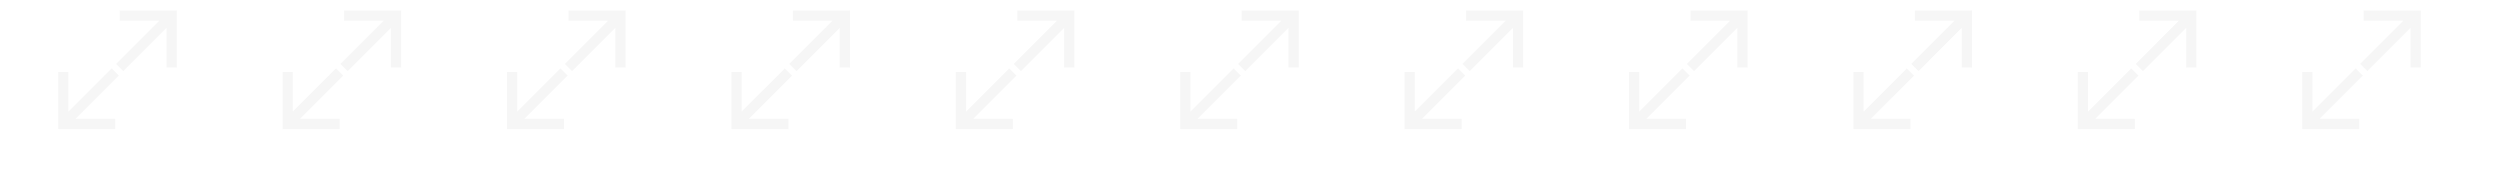 <svg width="1920" height="144" viewBox="0 0 1920 144" fill="none" xmlns="http://www.w3.org/2000/svg">
<path d="M94.706 54.626L89.174 49.095L122.362 15.907L91.94 15.907L91.94 8.053H135.747V51.86L127.893 51.86L127.893 21.439L94.706 54.626Z" fill="#A5A4A4" fill-opacity="0.1"/>
<path d="M85.732 52.533L91.263 58.065L58.076 91.252L88.497 91.252L88.497 99.106H44.69V55.299L52.544 55.299L52.544 85.721L85.732 52.533Z" fill="#A5A4A4" fill-opacity="0.1"/>
<path d="M267.046 54.627L261.514 49.096L294.702 15.908L264.28 15.908L264.28 8.054H308.087V51.861L300.233 51.861L300.233 21.44L267.046 54.627Z" fill="#A5A4A4" fill-opacity="0.1"/>
<path d="M258.068 52.532L263.599 58.063L230.412 91.251L260.833 91.251L260.833 99.105H217.026V55.298L224.88 55.298L224.88 85.72L258.068 52.532Z" fill="#A5A4A4" fill-opacity="0.1"/>
<path d="M439.389 54.628L433.858 49.097L467.045 15.909L436.624 15.909L436.624 8.055H480.431V51.862L472.577 51.862L472.577 21.441L439.389 54.628Z" fill="#A5A4A4" fill-opacity="0.1"/>
<path d="M430.419 52.533L435.95 58.065L402.763 91.252L433.185 91.252L433.185 99.106H389.378V55.299L397.232 55.299L397.232 85.721L430.419 52.533Z" fill="#A5A4A4" fill-opacity="0.1"/>
<path d="M611.729 54.626L606.198 49.095L639.385 15.907L608.964 15.907L608.964 8.053H652.771V51.86L644.916 51.86L644.916 21.439L611.729 54.626Z" fill="#A5A4A4" fill-opacity="0.1"/>
<path d="M602.755 52.533L608.286 58.065L575.099 91.252L605.521 91.252L605.521 99.106H561.714V55.299L569.568 55.299L569.568 85.721L602.755 52.533Z" fill="#A5A4A4" fill-opacity="0.1"/>
<path d="M784.069 54.627L778.538 49.096L811.725 15.908L781.303 15.908L781.303 8.054H825.111V51.861L817.256 51.861L817.256 21.44L784.069 54.627Z" fill="#A5A4A4" fill-opacity="0.1"/>
<path d="M775.095 52.532L780.626 58.063L747.439 91.251L777.861 91.251L777.861 99.105H734.053V55.298L741.908 55.298L741.908 85.72L775.095 52.532Z" fill="#A5A4A4" fill-opacity="0.1"/>
<path d="M956.409 54.626L950.878 49.095L984.065 15.907L953.643 15.907L953.643 8.053H997.451V51.86L989.596 51.86L989.596 21.439L956.409 54.626Z" fill="#A5A4A4" fill-opacity="0.1"/>
<path d="M947.435 52.532L952.966 58.063L919.779 91.251L950.201 91.251L950.201 99.105H906.393V55.298L914.248 55.298L914.248 85.72L947.435 52.532Z" fill="#A5A4A4" fill-opacity="0.1"/>
<path d="M1128.75 54.628L1123.22 49.097L1156.4 15.909L1125.98 15.909L1125.98 8.055H1169.79V51.862L1161.94 51.862L1161.94 21.441L1128.75 54.628Z" fill="#A5A4A4" fill-opacity="0.1"/>
<path d="M1119.77 52.534L1125.3 58.066L1092.11 91.253L1122.54 91.253L1122.54 99.107H1078.73V55.3L1086.58 55.3L1086.58 85.722L1119.77 52.534Z" fill="#A5A4A4" fill-opacity="0.1"/>
<path d="M1301.09 54.626L1295.56 49.095L1328.74 15.907L1298.32 15.907L1298.32 8.053H1342.13V51.86L1334.28 51.86L1334.28 21.439L1301.09 54.626Z" fill="#A5A4A4" fill-opacity="0.1"/>
<path d="M1292.11 52.533L1297.65 58.065L1264.46 91.252L1294.88 91.252L1294.88 99.106H1251.07V55.299L1258.93 55.299L1258.93 85.721L1292.11 52.533Z" fill="#A5A4A4" fill-opacity="0.1"/>
<path d="M1473.43 54.627L1467.9 49.096L1501.08 15.908L1470.66 15.908L1470.66 8.054H1514.47V51.861L1506.62 51.861L1506.62 21.44L1473.43 54.627Z" fill="#A5A4A4" fill-opacity="0.1"/>
<path d="M1464.45 52.533L1469.98 58.065L1436.79 91.252L1467.22 91.252L1467.22 99.106H1423.41V55.299L1431.26 55.299L1431.26 85.721L1464.45 52.533Z" fill="#A5A4A4" fill-opacity="0.1"/>
<path d="M1645.77 54.627L1640.24 49.096L1673.43 15.908L1643.01 15.908L1643.01 8.054H1686.81V51.861L1678.96 51.861L1678.96 21.44L1645.77 54.627Z" fill="#A5A4A4" fill-opacity="0.1"/>
<path d="M1636.79 52.533L1642.33 58.065L1609.14 91.252L1639.56 91.252L1639.56 99.106H1595.75V55.299L1603.61 55.299L1603.61 85.721L1636.79 52.533Z" fill="#A5A4A4" fill-opacity="0.1"/>
<path d="M1818.11 54.627L1812.58 49.096L1845.77 15.908L1815.35 15.908L1815.35 8.054H1859.15V51.861L1851.3 51.861L1851.3 21.44L1818.11 54.627Z" fill="#A5A4A4" fill-opacity="0.1"/>
<path d="M1809.13 52.534L1814.67 58.066L1781.48 91.253L1811.9 91.253L1811.9 99.107H1768.09V55.3L1775.95 55.3L1775.95 85.722L1809.13 52.534Z" fill="#A5A4A4" fill-opacity="0.1"/>
</svg>
